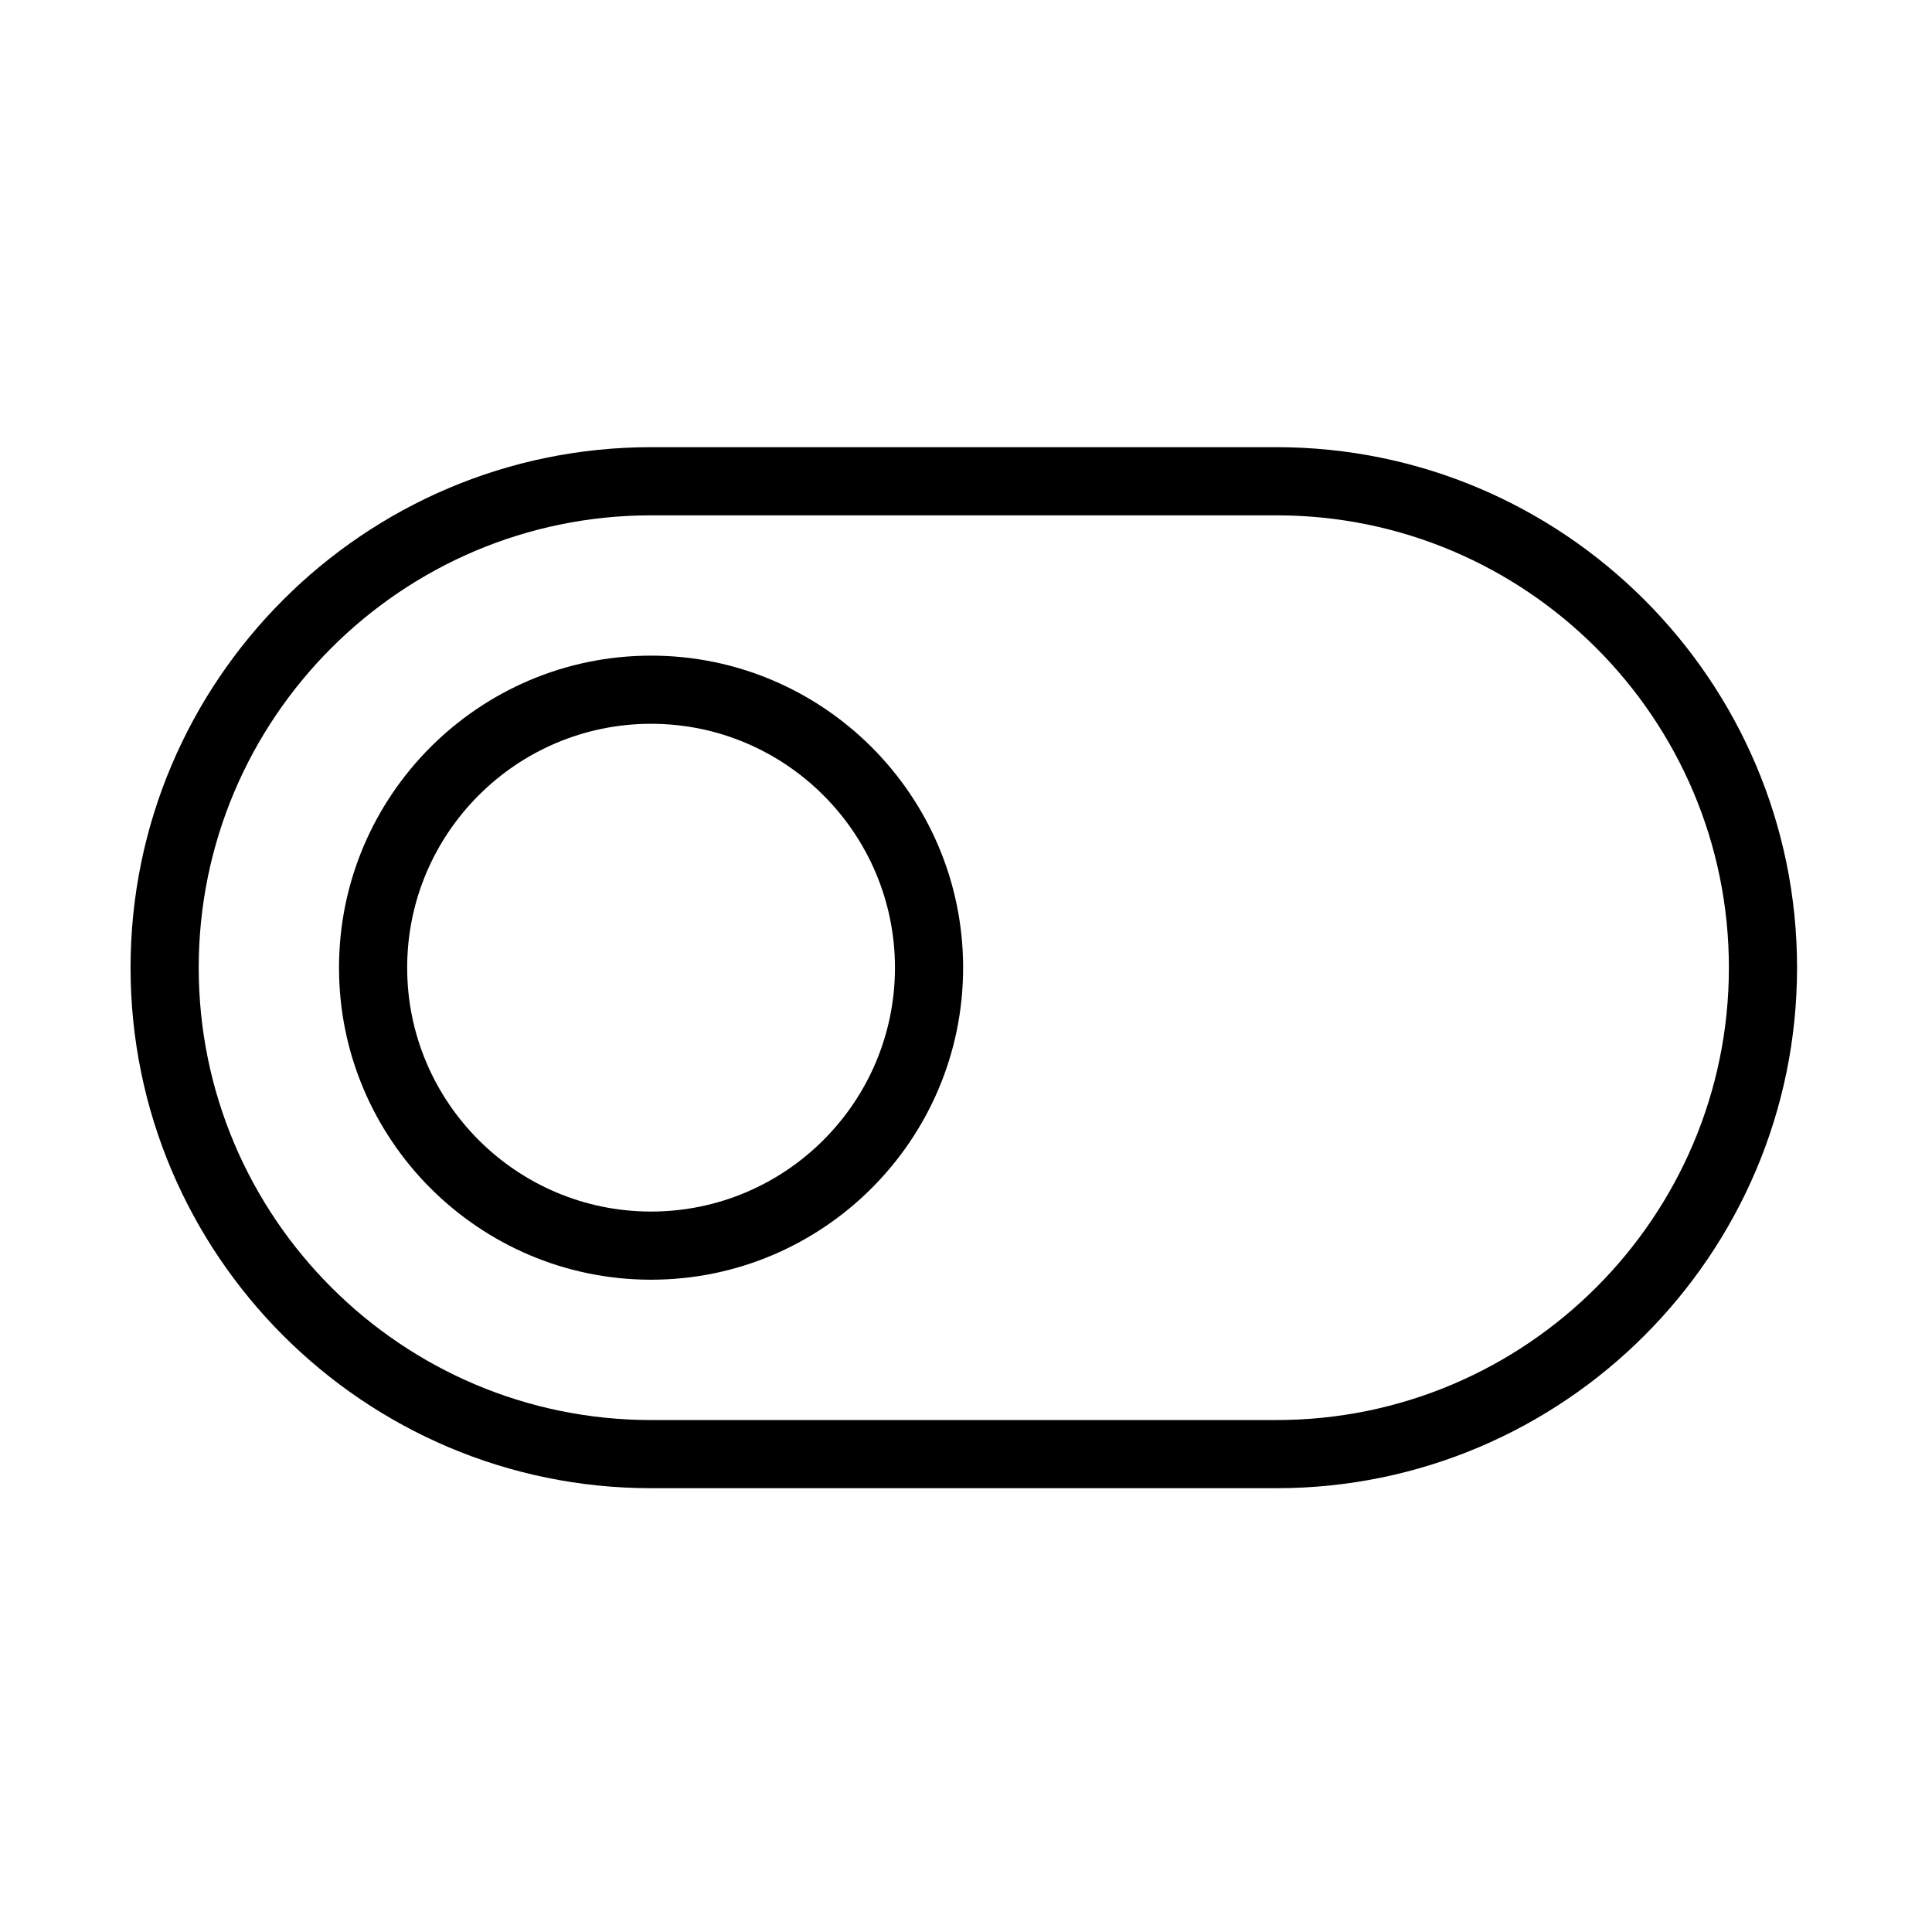 <?xml version="1.0" encoding="utf-8"?>
<!-- Generator: Adobe Illustrator 17.0.2, SVG Export Plug-In . SVG Version: 6.00 Build 0)  -->
<!DOCTYPE svg PUBLIC "-//W3C//DTD SVG 1.1//EN" "http://www.w3.org/Graphics/SVG/1.1/DTD/svg11.dtd">
<svg version="1.1" id="Layer_1" xmlns="http://www.w3.org/2000/svg" xmlns:xlink="http://www.w3.org/1999/xlink" x="0px" y="0px"
	 width="56.693px" height="56.693px" viewBox="0 0 56.693 56.693" enable-background="new 0 0 56.693 56.693" xml:space="preserve">
<g>
	<path d="M19.105,19.239c-5.049,0-9.157,4.108-9.157,9.157s4.108,9.156,9.157,9.156s9.157-4.107,9.157-9.156
		S24.154,19.239,19.105,19.239z M19.105,35.552c-3.946,0-7.157-3.21-7.157-7.156s3.21-7.157,7.157-7.157s7.157,3.211,7.157,7.157
		S23.051,35.552,19.105,35.552z"/>
	<path d="M37.458,13.122H19.105c-8.422,0-15.274,6.853-15.274,15.274S10.683,43.67,19.105,43.67h18.353
		c8.423,0,15.275-6.853,15.275-15.274S45.88,13.122,37.458,13.122z M37.458,41.67H19.105c-7.319,0-13.274-5.955-13.274-13.274
		s5.955-13.274,13.274-13.274h18.353c7.32,0,13.275,5.955,13.275,13.274S44.777,41.67,37.458,41.67z"/>
</g>
</svg>
